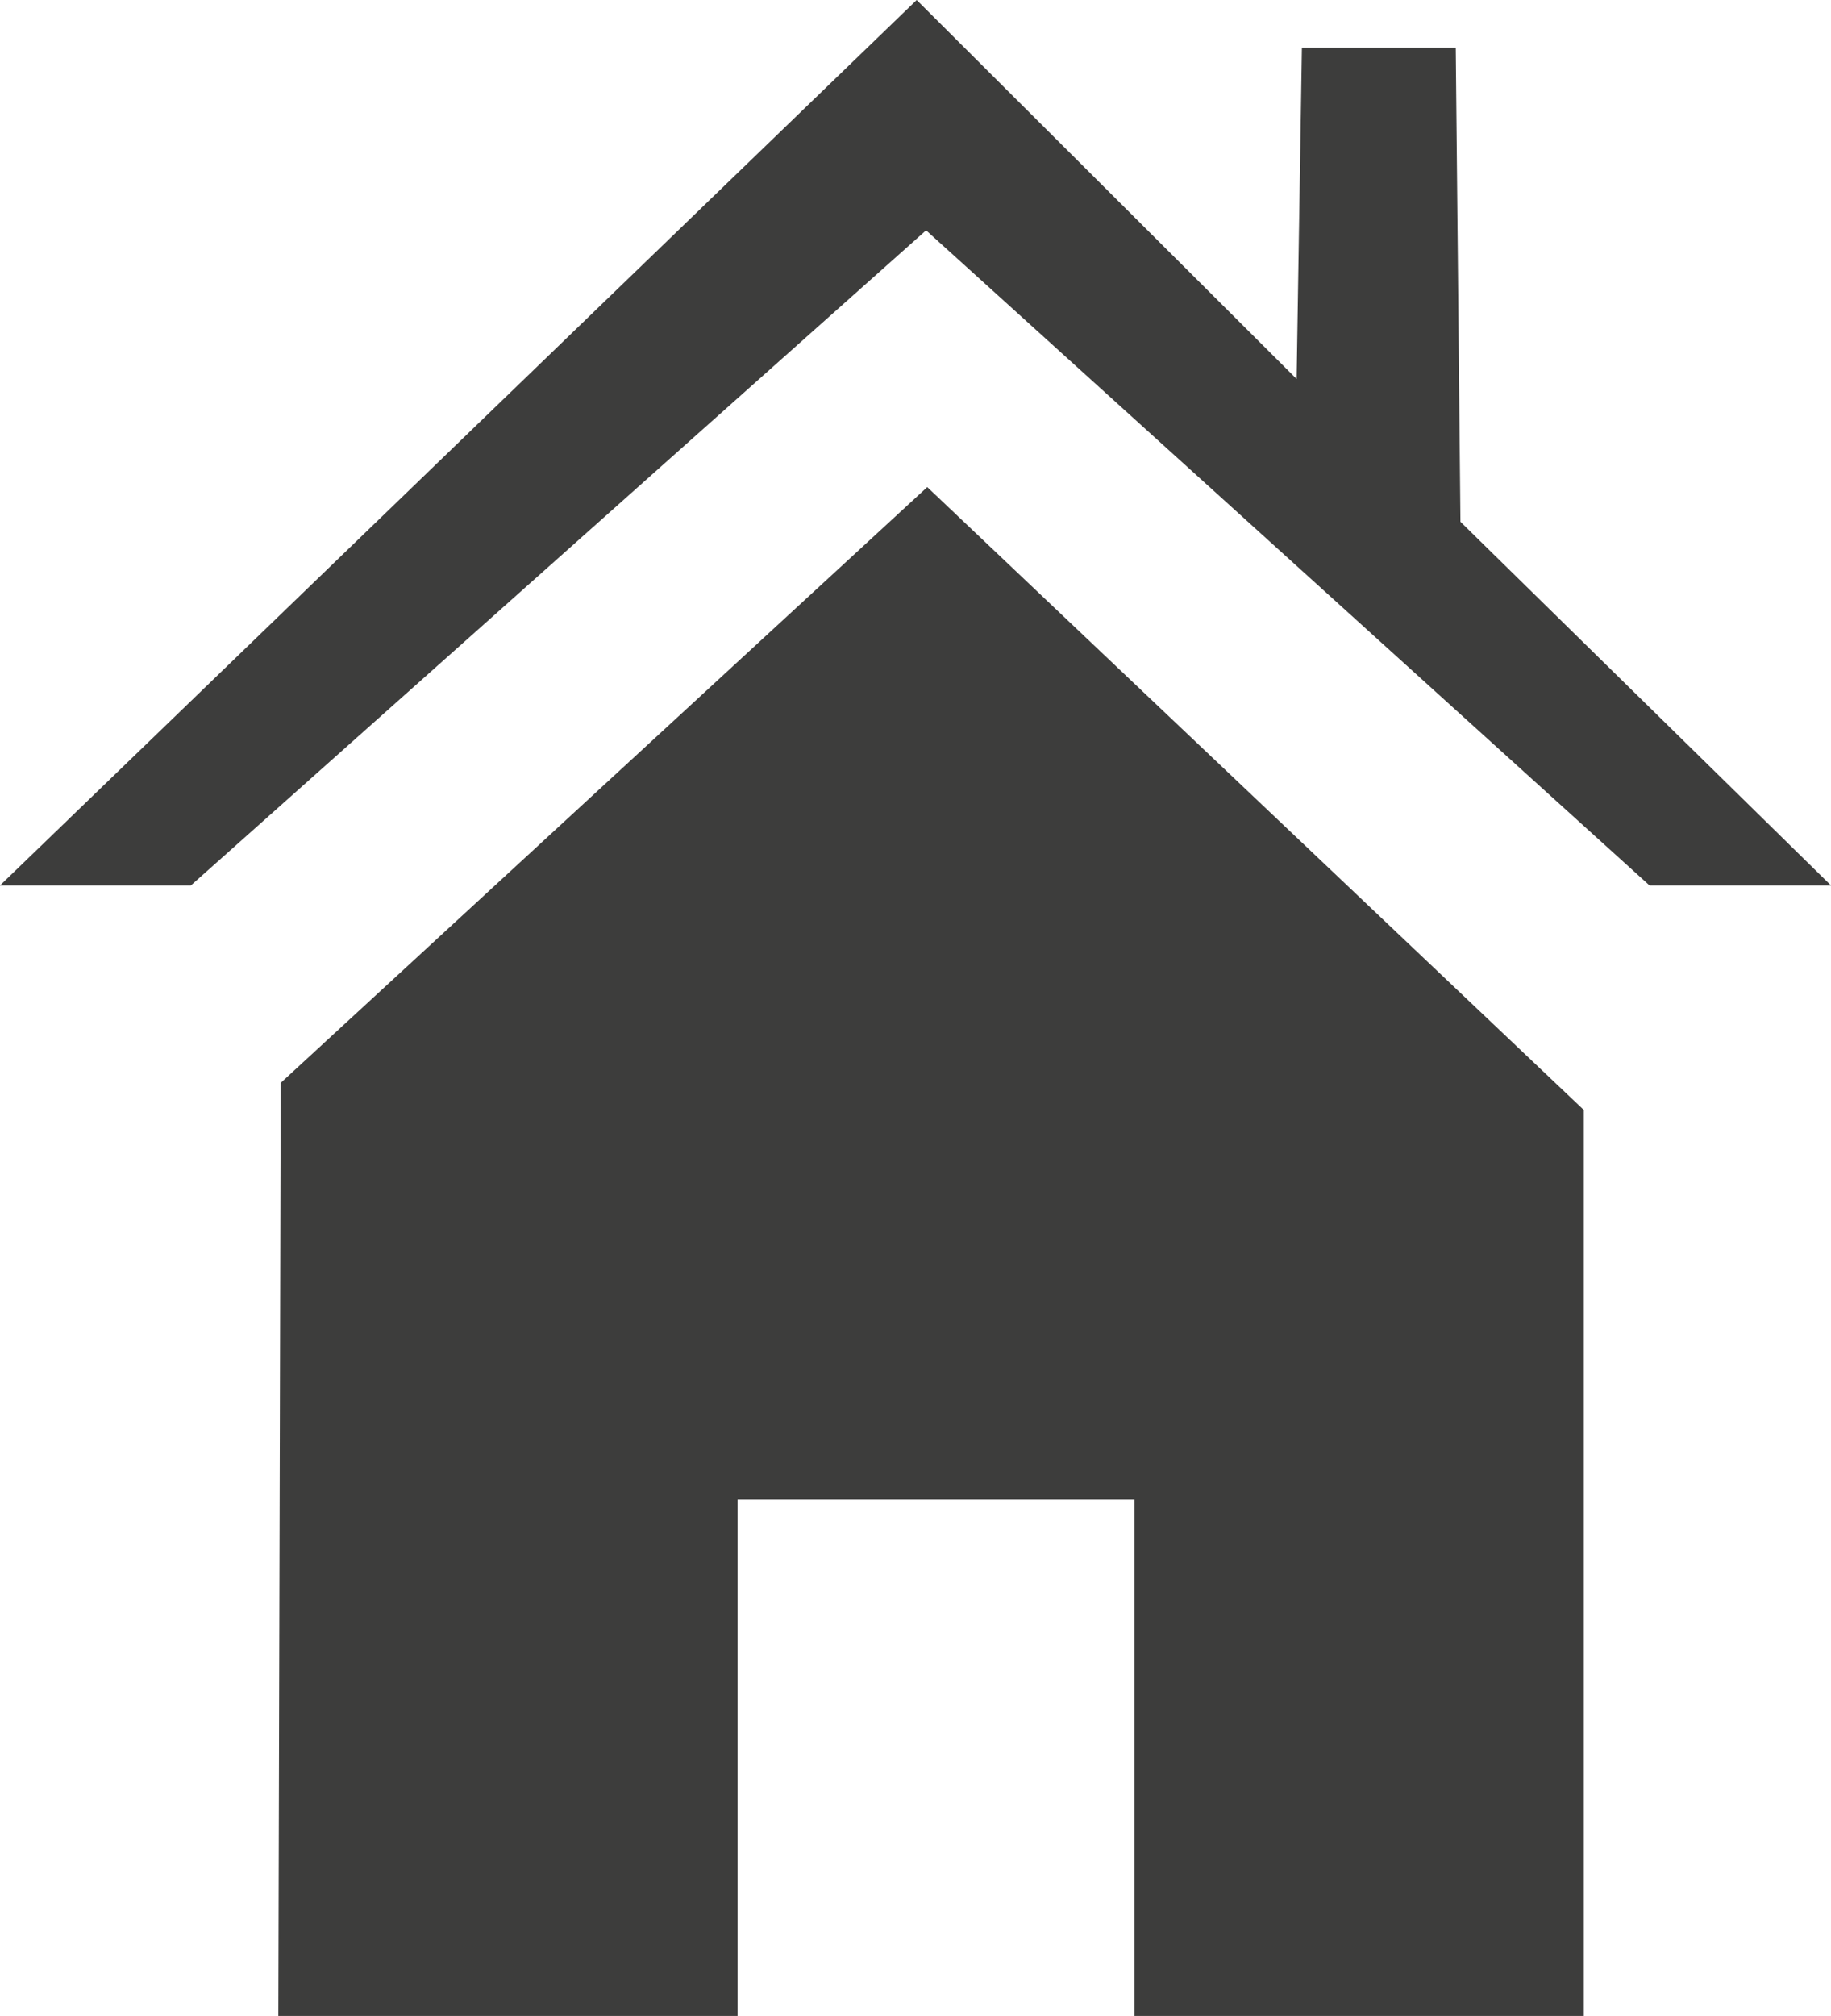<svg xmlns="http://www.w3.org/2000/svg" viewBox="0 0 31.18 34.31"><defs><style>.cls-1{fill:#3d3d3c;}</style></defs><title>picto-home-hover</title><g id="Layer_2" data-name="Layer 2"><g id="Calque_1" data-name="Calque 1"><polygon class="cls-1" points="4.74 34.31 12.56 34.31 12.56 25.52 19.32 25.52 19.32 34.31 26.97 34.31 26.97 18.89 15.79 8.29 4.78 18.43 4.74 34.31"/><polygon class="cls-1" points="0 15.07 15.61 0 22.08 6.45 22.17 0.81 24.79 0.81 24.87 8.88 31.18 15.07 28.09 15.07 15.77 3.92 3.25 15.07 0 15.07"/></g></g></svg>